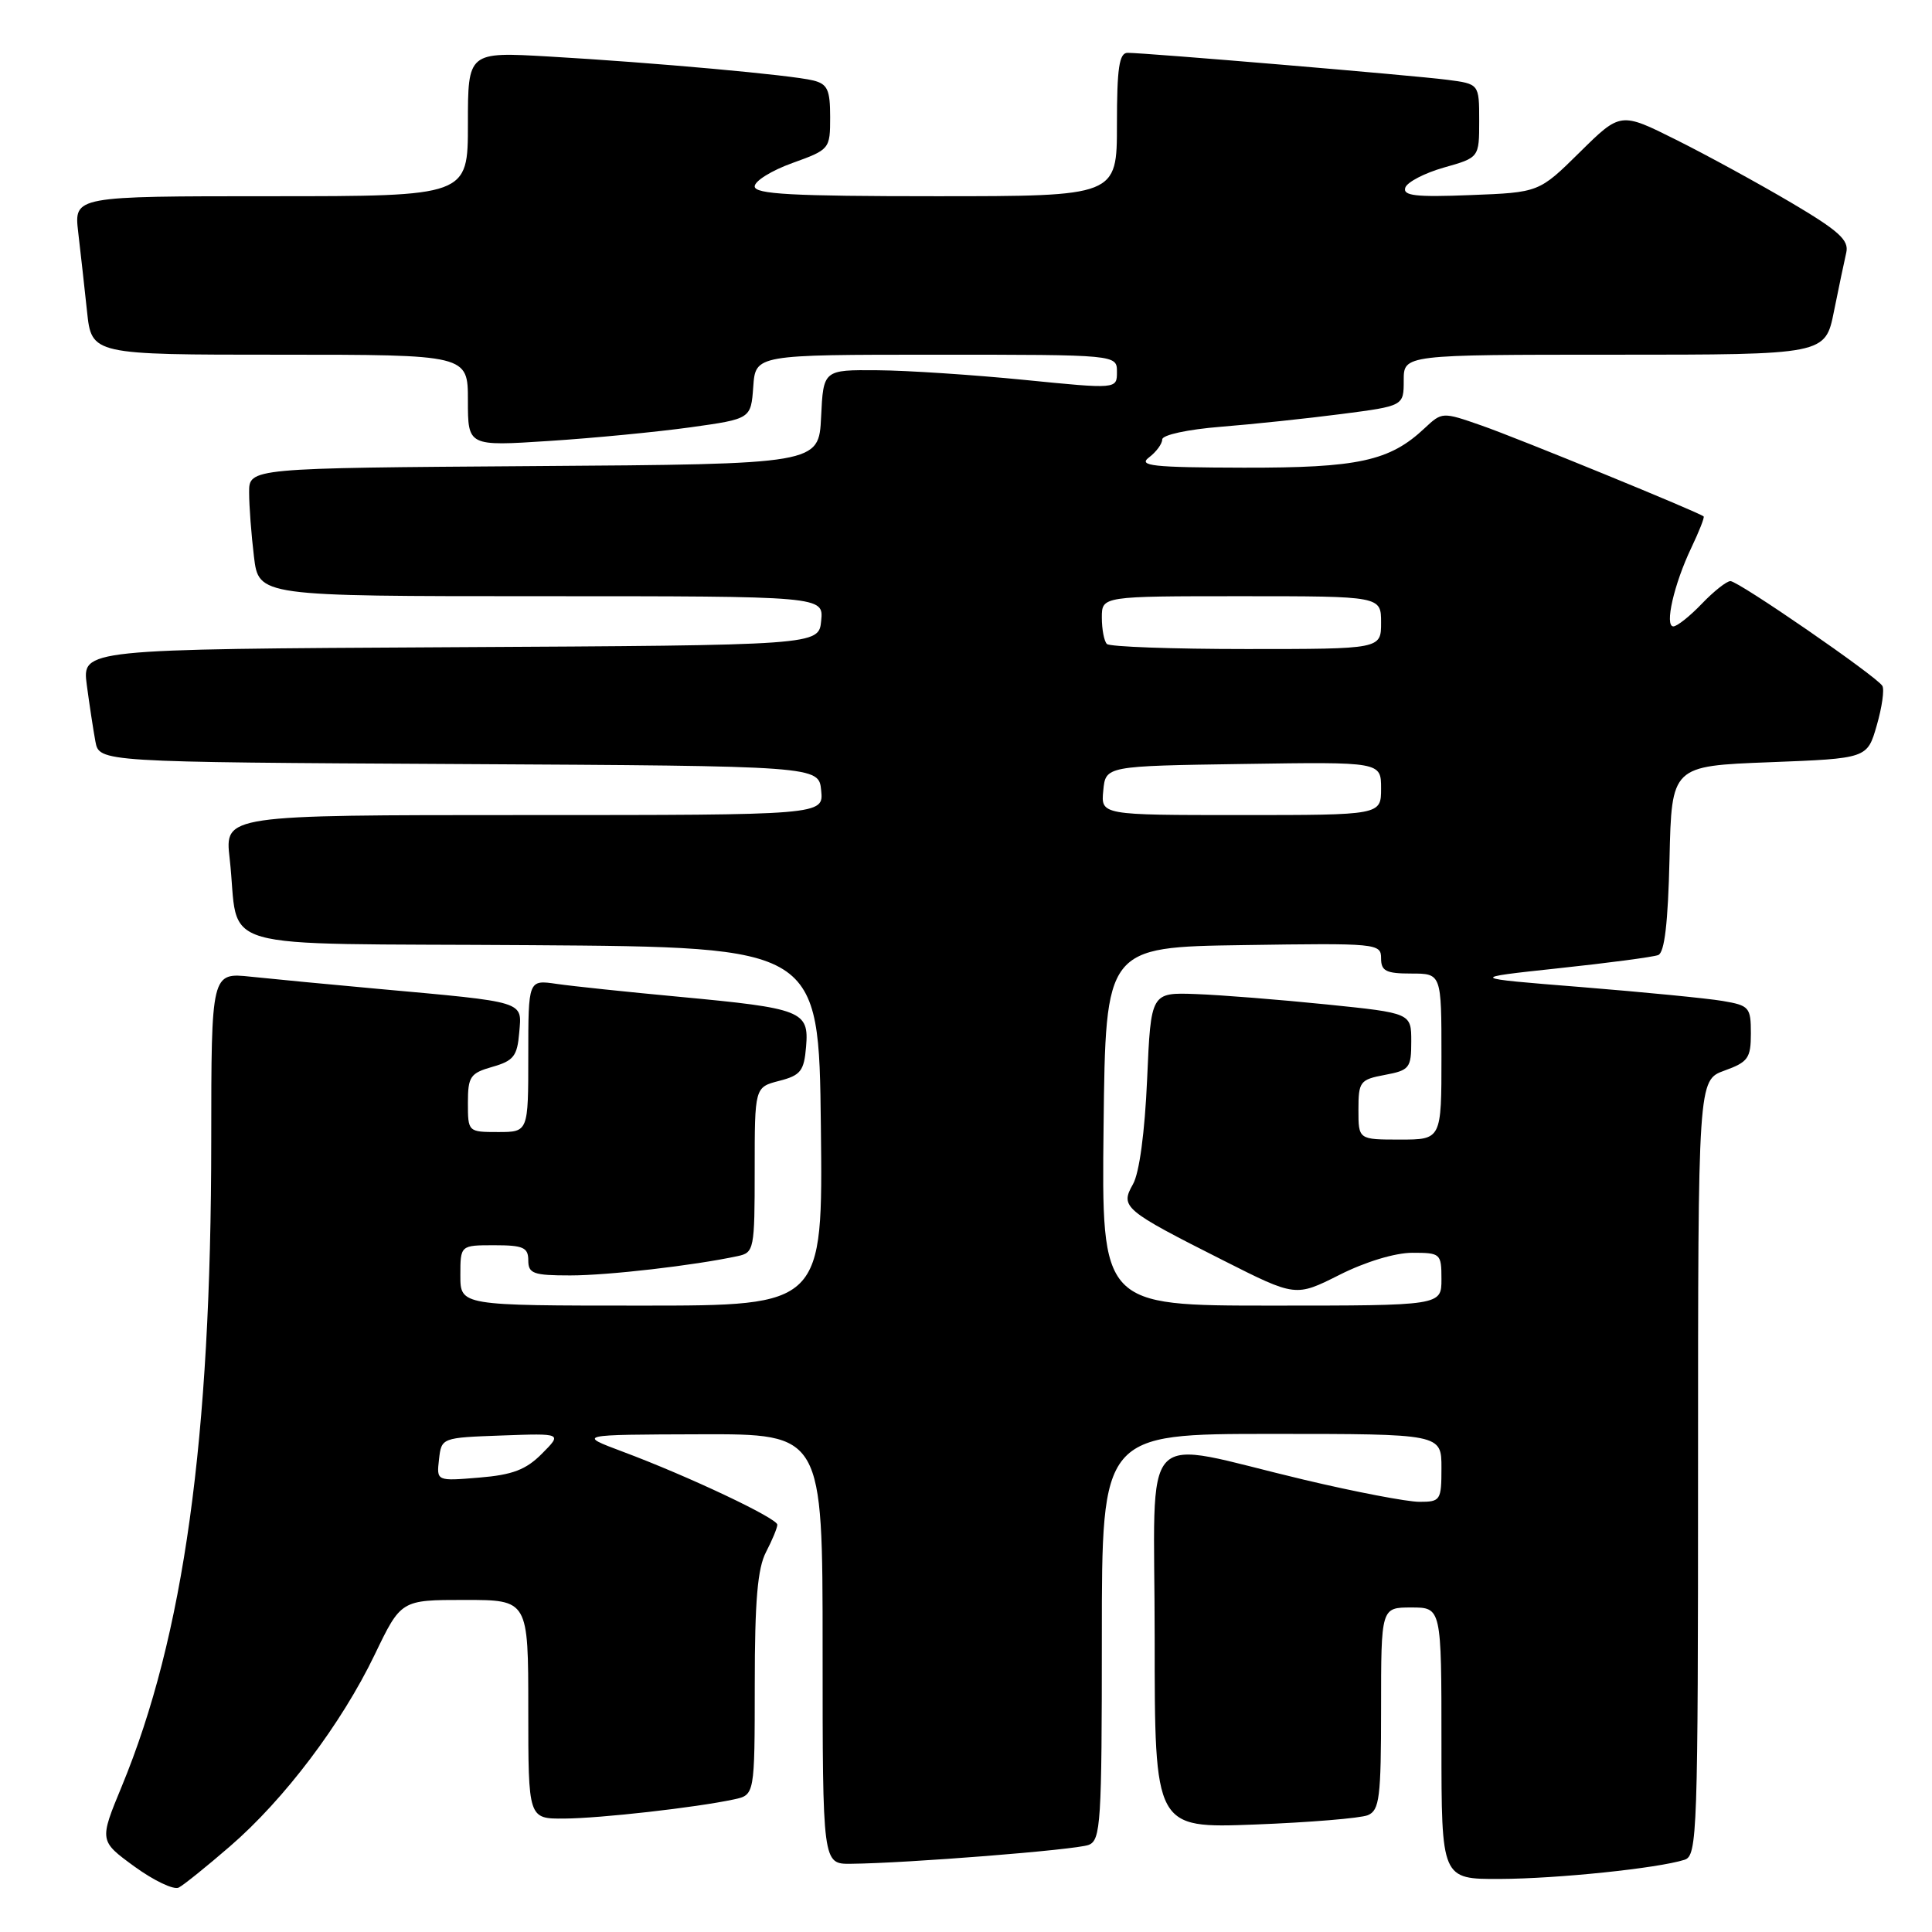 <?xml version="1.0" encoding="UTF-8" standalone="no"?>
<!DOCTYPE svg PUBLIC "-//W3C//DTD SVG 1.1//EN" "http://www.w3.org/Graphics/SVG/1.1/DTD/svg11.dtd" >
<svg xmlns="http://www.w3.org/2000/svg" xmlns:xlink="http://www.w3.org/1999/xlink" version="1.1" viewBox="0 0 256 256">
 <g >
 <path fill="currentColor"
d=" M 30.46 244.66 C 37.66 238.45 45.24 228.42 49.65 219.25 C 53.14 212.00 53.14 212.00 61.57 212.00 C 70.00 212.00 70.00 212.00 70.00 226.50 C 70.00 241.00 70.00 241.00 74.75 240.97 C 79.56 240.94 92.21 239.51 97.25 238.43 C 100.00 237.84 100.00 237.84 100.01 223.17 C 100.01 212.11 100.38 207.79 101.51 205.64 C 102.33 204.06 103.00 202.44 103.00 202.03 C 103.00 201.18 91.19 195.59 82.50 192.35 C 76.50 190.10 76.50 190.10 92.75 190.05 C 109.00 190.00 109.00 190.00 109.00 218.50 C 109.00 247.00 109.00 247.00 112.75 246.96 C 120.19 246.89 142.54 245.12 144.25 244.46 C 145.86 243.84 146.00 241.58 146.00 216.89 C 146.00 190.00 146.00 190.00 168.50 190.00 C 191.00 190.00 191.00 190.00 191.00 194.50 C 191.00 198.81 190.87 199.00 188.08 199.00 C 186.47 199.00 179.61 197.69 172.83 196.08 C 150.49 190.79 153.00 188.14 153.00 217.09 C 153.00 242.26 153.00 242.26 166.25 241.76 C 173.54 241.48 180.29 240.92 181.25 240.52 C 182.79 239.87 183.00 238.20 183.00 226.39 C 183.00 213.00 183.00 213.00 187.00 213.00 C 191.00 213.00 191.00 213.00 191.00 231.00 C 191.00 249.00 191.00 249.00 198.75 248.97 C 206.35 248.94 219.67 247.56 223.21 246.43 C 224.90 245.90 225.00 243.00 225.00 194.50 C 225.00 143.13 225.00 143.13 228.50 141.86 C 231.63 140.73 232.00 140.21 232.00 136.93 C 232.00 133.47 231.79 133.23 228.25 132.63 C 226.19 132.28 217.75 131.46 209.50 130.79 C 194.50 129.59 194.50 129.59 206.50 128.30 C 213.10 127.60 219.05 126.81 219.72 126.55 C 220.56 126.23 221.02 122.32 221.22 113.79 C 221.50 101.50 221.50 101.50 234.46 101.00 C 247.42 100.50 247.42 100.50 248.68 96.12 C 249.38 93.70 249.71 91.35 249.42 90.88 C 248.64 89.60 230.36 77.00 229.29 77.00 C 228.79 77.00 227.08 78.35 225.50 80.00 C 223.92 81.65 222.22 83.00 221.73 83.00 C 220.53 83.00 221.81 77.40 224.11 72.58 C 225.14 70.42 225.88 68.55 225.74 68.43 C 225.19 67.91 201.10 58.05 196.30 56.38 C 191.12 54.57 191.08 54.58 188.78 56.73 C 184.14 61.10 179.98 62.00 164.78 61.97 C 152.69 61.94 150.77 61.73 152.25 60.61 C 153.21 59.88 154.00 58.81 154.00 58.23 C 154.00 57.63 157.38 56.90 161.75 56.55 C 166.01 56.21 173.21 55.45 177.75 54.86 C 186.00 53.79 186.00 53.79 186.00 50.40 C 186.00 47.00 186.00 47.00 213.93 47.00 C 241.86 47.00 241.86 47.00 243.01 41.25 C 243.65 38.09 244.38 34.59 244.64 33.47 C 245.02 31.82 243.67 30.59 237.30 26.83 C 233.01 24.30 226.18 20.56 222.11 18.53 C 214.73 14.84 214.73 14.84 209.33 20.17 C 203.93 25.50 203.93 25.50 194.85 25.85 C 187.58 26.14 185.85 25.94 186.21 24.86 C 186.46 24.13 188.76 22.93 191.33 22.20 C 196.00 20.88 196.00 20.88 196.00 16.00 C 196.00 11.12 196.00 11.12 191.75 10.57 C 187.27 9.99 151.81 7.00 149.41 7.00 C 148.30 7.00 148.00 9.01 148.00 16.50 C 148.00 26.00 148.00 26.00 124.00 26.00 C 104.95 26.00 100.00 25.73 100.00 24.70 C 100.00 23.98 102.25 22.59 105.00 21.60 C 109.94 19.82 110.00 19.75 110.00 15.51 C 110.00 11.89 109.65 11.13 107.75 10.66 C 104.87 9.94 86.62 8.29 72.75 7.49 C 62.00 6.87 62.00 6.87 62.00 16.43 C 62.00 26.00 62.00 26.00 35.91 26.00 C 9.81 26.00 9.81 26.00 10.36 30.75 C 10.67 33.36 11.19 38.09 11.53 41.25 C 12.14 47.00 12.14 47.00 37.07 47.00 C 62.00 47.00 62.00 47.00 62.00 53.07 C 62.00 59.13 62.00 59.13 72.75 58.43 C 78.66 58.05 87.10 57.23 91.50 56.62 C 99.50 55.50 99.50 55.50 99.81 51.25 C 100.11 47.00 100.11 47.00 124.06 47.00 C 148.00 47.00 148.00 47.00 148.00 49.28 C 148.00 51.56 148.00 51.56 135.75 50.34 C 129.01 49.67 120.26 49.09 116.30 49.06 C 109.10 49.00 109.10 49.00 108.80 55.25 C 108.50 61.50 108.50 61.50 70.75 61.76 C 33.00 62.02 33.00 62.02 33.01 65.26 C 33.01 67.04 33.30 70.86 33.65 73.75 C 34.28 79.00 34.28 79.00 71.70 79.00 C 109.13 79.00 109.13 79.00 108.81 82.25 C 108.50 85.50 108.50 85.50 59.69 85.76 C 10.88 86.02 10.88 86.02 11.50 90.76 C 11.85 93.37 12.36 96.73 12.64 98.24 C 13.15 100.98 13.15 100.98 60.83 101.24 C 108.50 101.50 108.50 101.50 108.81 104.75 C 109.13 108.00 109.13 108.00 69.45 108.00 C 29.77 108.00 29.77 108.00 30.43 113.75 C 31.86 126.35 26.98 124.94 70.33 125.24 C 108.50 125.50 108.50 125.50 108.77 149.25 C 109.04 173.00 109.04 173.00 85.02 173.00 C 61.00 173.00 61.00 173.00 61.00 169.00 C 61.00 165.00 61.00 165.00 65.50 165.00 C 69.33 165.00 70.00 165.30 70.00 167.00 C 70.00 168.76 70.67 169.00 75.56 169.00 C 80.58 169.00 91.93 167.69 97.75 166.44 C 99.92 165.98 100.00 165.56 100.00 155.01 C 100.00 144.06 100.00 144.06 103.25 143.22 C 106.09 142.49 106.54 141.92 106.81 138.69 C 107.21 133.96 106.30 133.61 90.00 132.08 C 83.12 131.44 75.81 130.67 73.75 130.37 C 70.00 129.82 70.00 129.82 70.00 139.91 C 70.00 150.00 70.00 150.00 66.00 150.00 C 62.03 150.00 62.00 149.98 62.00 146.14 C 62.00 142.65 62.31 142.20 65.25 141.36 C 68.06 140.56 68.54 139.94 68.80 136.82 C 69.16 132.61 69.85 132.82 50.00 131.02 C 43.67 130.45 36.14 129.72 33.25 129.42 C 28.00 128.86 28.00 128.86 27.99 151.18 C 27.98 190.71 24.36 216.79 16.13 236.71 C 13.15 243.92 13.15 243.92 17.82 247.33 C 20.40 249.20 23.03 250.46 23.69 250.11 C 24.34 249.77 27.39 247.32 30.46 244.66 Z  M 58.17 193.38 C 58.50 190.50 58.51 190.50 66.50 190.21 C 74.50 189.92 74.50 189.92 71.81 192.62 C 69.71 194.74 67.92 195.43 63.49 195.79 C 57.84 196.26 57.84 196.26 58.17 193.38 Z  M 146.23 149.25 C 146.50 125.50 146.50 125.50 164.75 125.23 C 182.49 124.96 183.00 125.01 183.00 126.98 C 183.00 128.67 183.65 129.00 187.00 129.00 C 191.00 129.00 191.00 129.00 191.00 140.00 C 191.00 151.00 191.00 151.00 185.50 151.00 C 180.00 151.00 180.00 151.00 180.00 147.05 C 180.00 143.32 180.20 143.05 183.50 142.43 C 186.76 141.82 187.00 141.52 187.00 138.01 C 187.00 134.24 187.00 134.24 175.75 133.09 C 169.56 132.46 161.80 131.84 158.50 131.72 C 152.50 131.50 152.50 131.50 152.00 143.00 C 151.69 150.05 150.97 155.44 150.12 156.92 C 148.41 159.94 148.87 160.34 162.09 167.01 C 171.67 171.85 171.67 171.85 177.48 168.93 C 180.90 167.20 184.86 166.00 187.14 166.00 C 190.88 166.00 191.00 166.10 191.00 169.50 C 191.00 173.00 191.00 173.00 168.48 173.00 C 145.96 173.00 145.96 173.00 146.23 149.25 Z  M 146.19 104.75 C 146.50 101.50 146.50 101.50 164.75 101.23 C 183.00 100.95 183.00 100.95 183.00 104.48 C 183.00 108.00 183.00 108.00 164.44 108.00 C 145.87 108.00 145.87 108.00 146.19 104.75 Z  M 146.67 85.33 C 146.30 84.97 146.00 83.39 146.00 81.83 C 146.00 79.00 146.00 79.00 164.50 79.00 C 183.00 79.00 183.00 79.00 183.00 82.50 C 183.00 86.00 183.00 86.00 165.17 86.00 C 155.36 86.00 147.03 85.70 146.67 85.33 Z "/>
</g>
</svg>